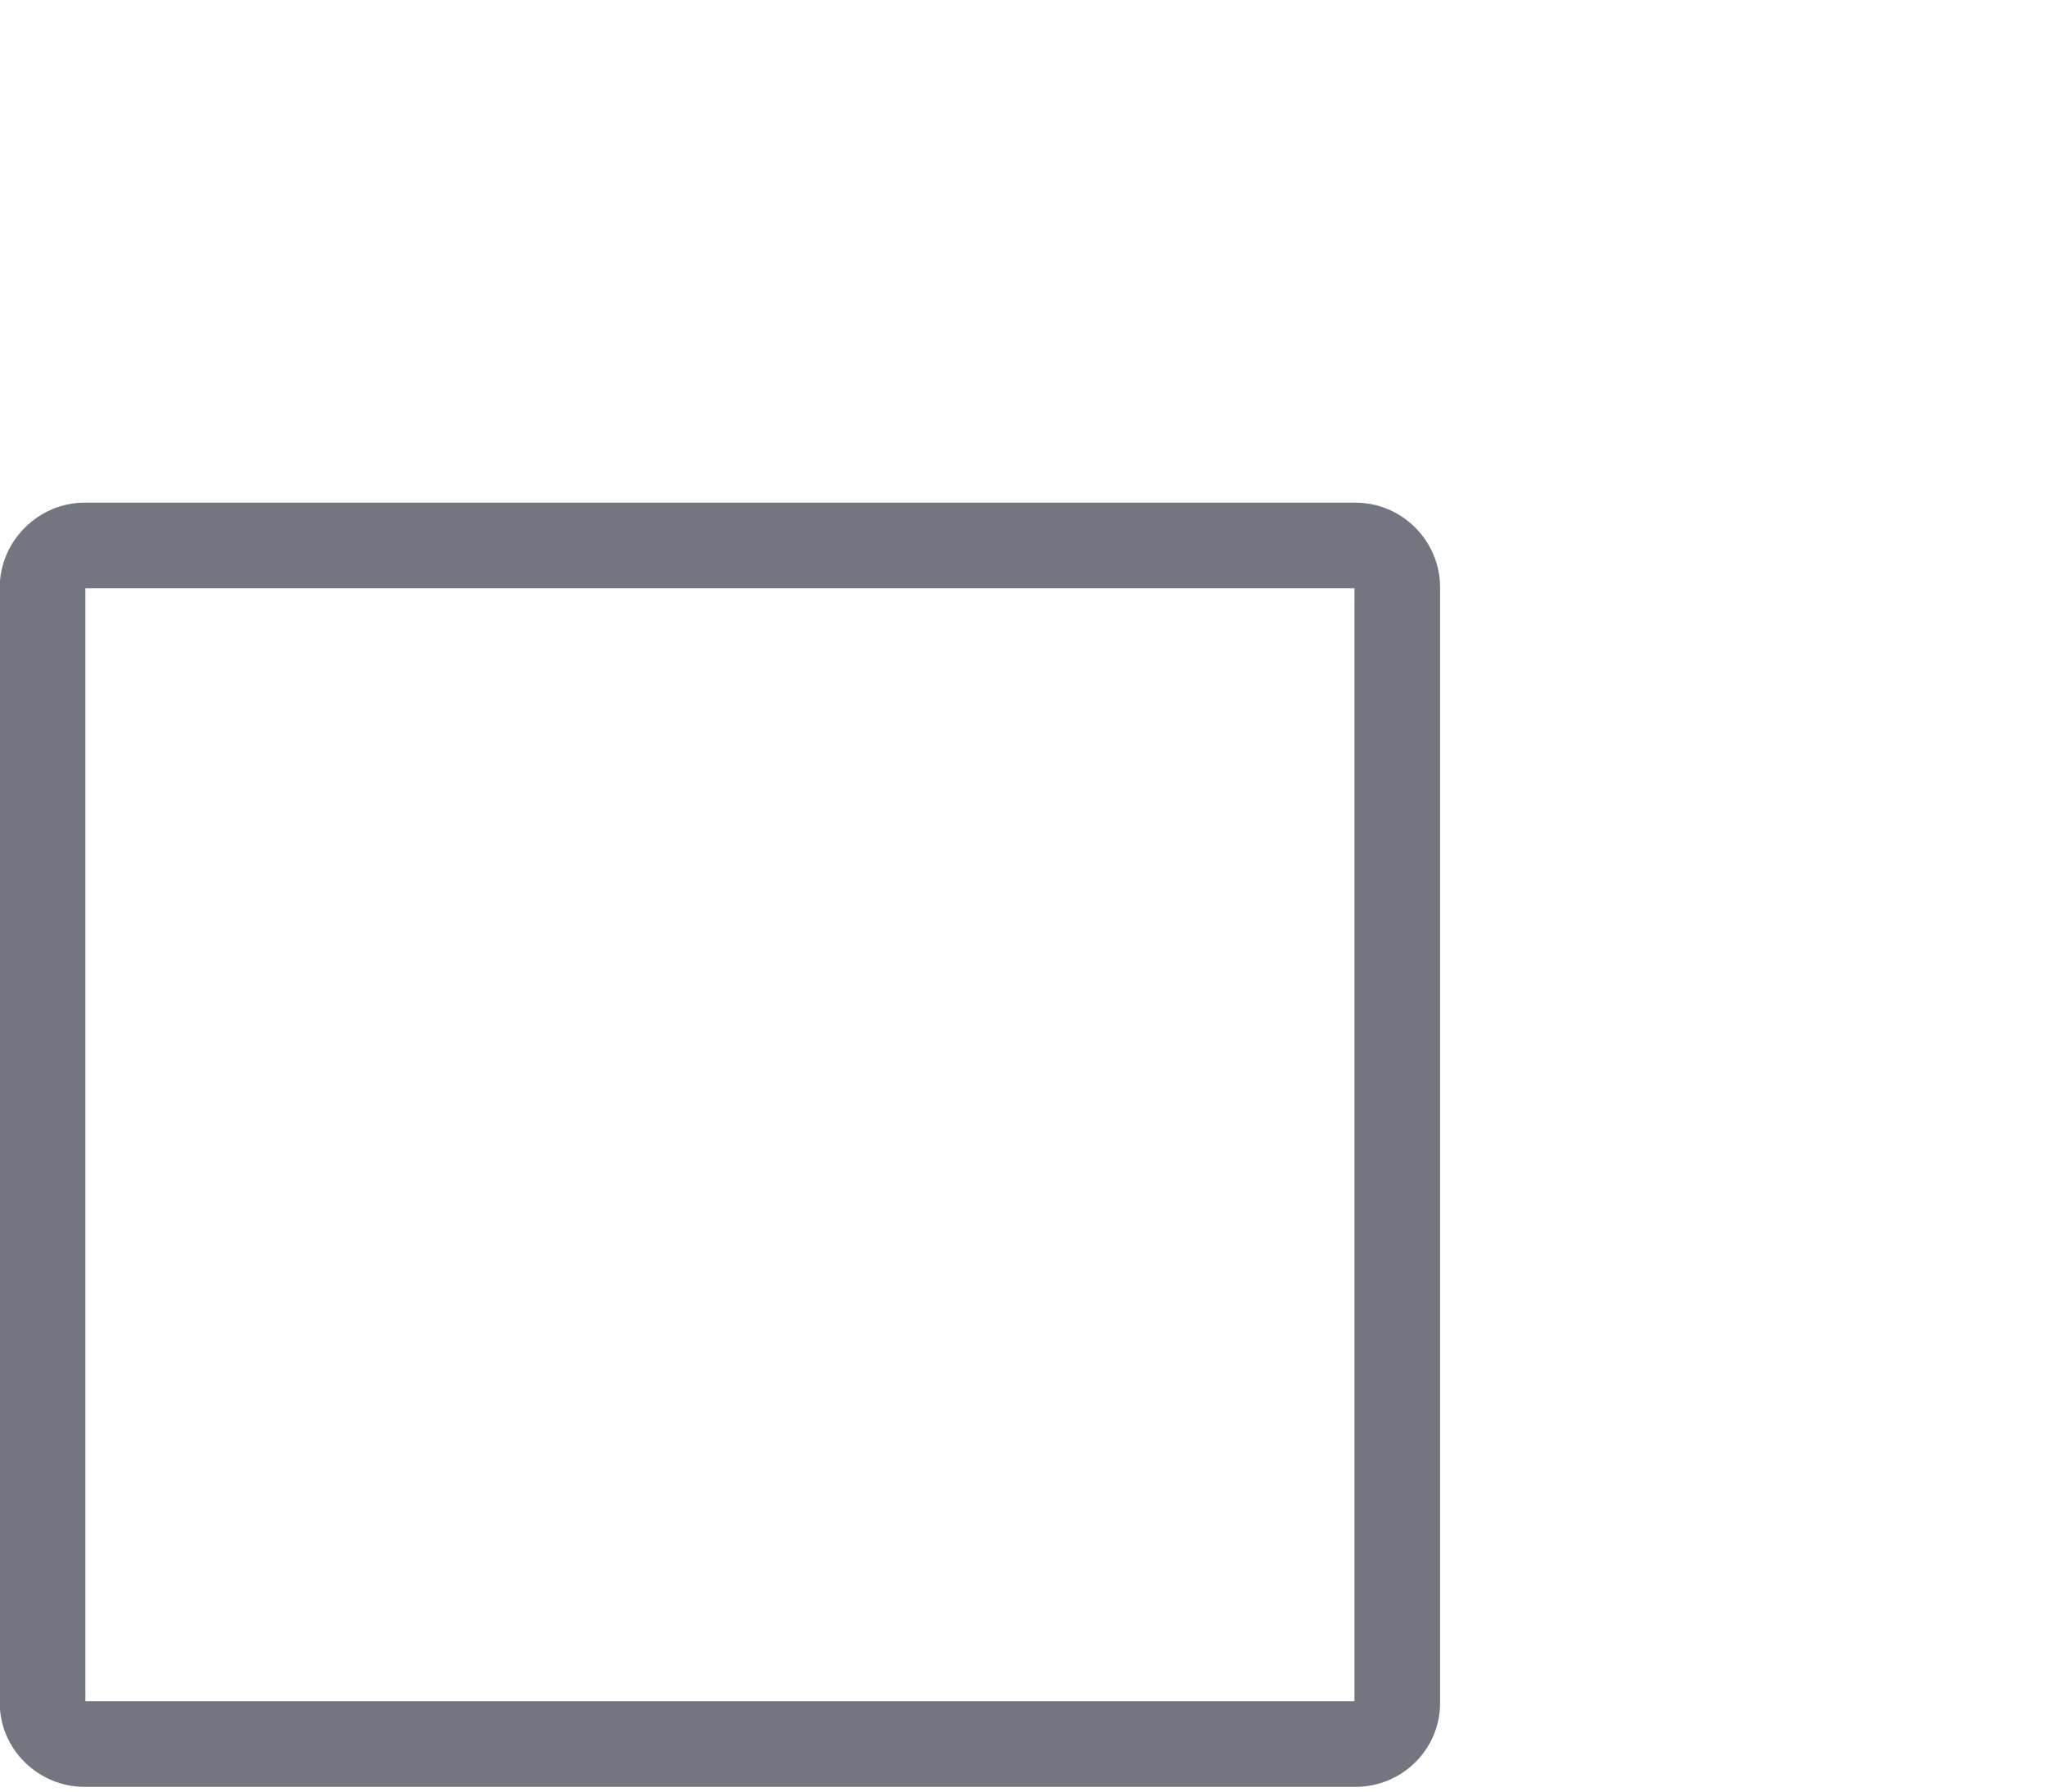 <svg version="1.1" xmlns="http://www.w3.org/2000/svg" xmlns:xlink="http://www.w3.org/1999/xlink" preserveAspectRatio="xMidYMid meet" viewBox="270.713 181.72 23.916 20.824" width="24" height="21"><defs><path d="M286.54 187.54C287.09 187.54 287.53 187.99 287.53 188.53C287.53 191.33 287.53 198.75 287.53 201.56C287.53 202.1 287.09 202.54 286.54 202.54C283.38 202.54 274.87 202.54 271.7 202.54C271.16 202.54 270.71 202.1 270.71 201.56C270.71 198.75 270.71 191.33 270.71 188.53C270.71 187.99 271.16 187.54 271.7 187.54C274.87 187.54 283.38 187.54 286.54 187.54Z" id="a1jAZgva3F"></path><clipPath id="clipbcwcfm4dz"><use xlink:href="#a1jAZgva3F" opacity="1"></use></clipPath></defs><g><use xlink:href="#a1jAZgva3F" opacity="1" fill="#d6e973" fill-opacity="0"></use><g clip-path="url(#clipbcwcfm4dz)"><use xlink:href="#a1jAZgva3F" opacity="1" fill-opacity="0" stroke="#737581" stroke-width="2" stroke-opacity="1"></use></g></g></svg>